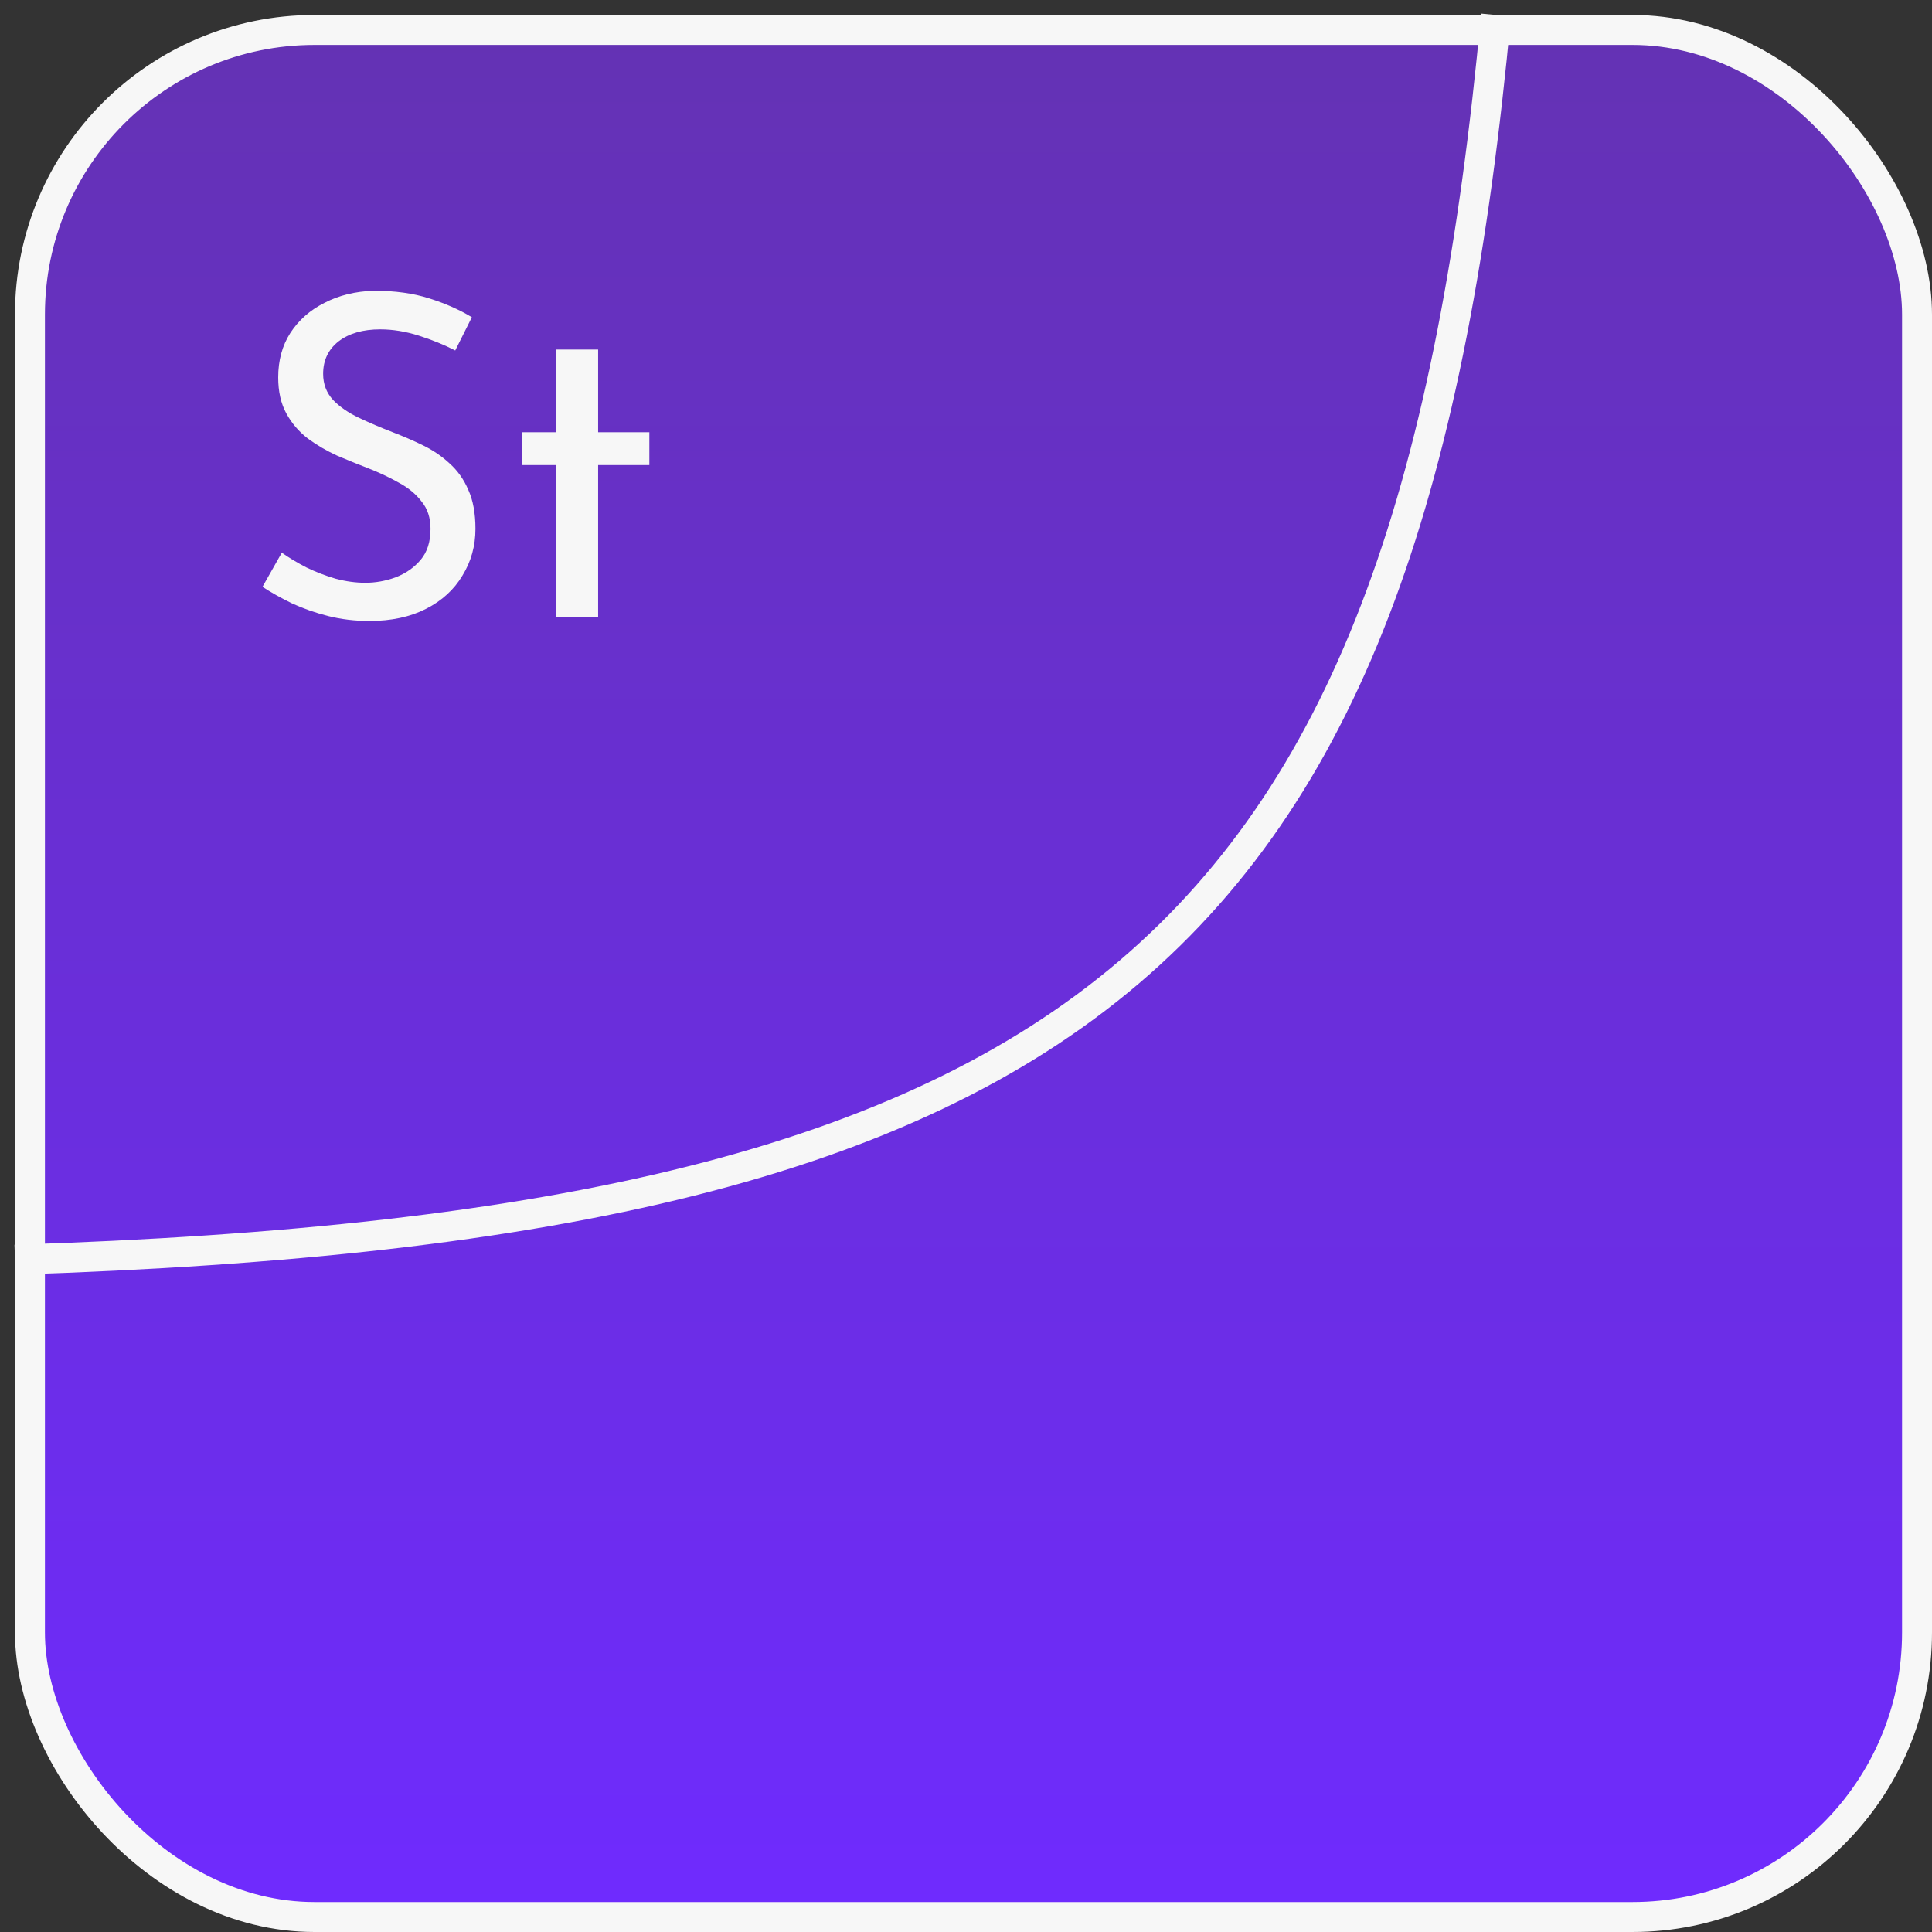 <svg width="129" height="129" viewBox="0 0 129 129" fill="none" xmlns="http://www.w3.org/2000/svg">
<rect x="0" y="0" width="129" height="129" fill="#333333" stroke="none"/>
<rect x="2" y="2" width="126" height="126" rx="19" fill="url(#paint0_linear_5_20)" stroke="#F7F7F7" stroke-width="2"/>
<path d="M99.889 1C94.143 62.914 73.271 81.81 1 84.111" stroke="#F7F7F7" stroke-width="2"/>
<path d="M30.396 23.402C29.656 23.022 28.846 22.692 27.966 22.412C27.086 22.132 26.226 21.992 25.386 21.992C24.226 21.992 23.296 22.262 22.596 22.802C21.916 23.342 21.576 24.062 21.576 24.962C21.576 25.642 21.796 26.222 22.236 26.702C22.676 27.162 23.256 27.562 23.976 27.902C24.696 28.242 25.446 28.562 26.226 28.862C26.906 29.122 27.576 29.412 28.236 29.732C28.896 30.052 29.486 30.452 30.006 30.932C30.546 31.412 30.966 32.002 31.266 32.702C31.586 33.402 31.746 34.272 31.746 35.312C31.746 36.452 31.456 37.492 30.876 38.432C30.316 39.372 29.506 40.112 28.446 40.652C27.386 41.192 26.126 41.462 24.666 41.462C23.706 41.462 22.786 41.352 21.906 41.132C21.046 40.912 20.246 40.632 19.506 40.292C18.766 39.932 18.106 39.562 17.526 39.182L18.816 36.902C19.296 37.242 19.846 37.572 20.466 37.892C21.086 38.192 21.736 38.442 22.416 38.642C23.096 38.822 23.756 38.912 24.396 38.912C25.076 38.912 25.746 38.792 26.406 38.552C27.086 38.292 27.646 37.902 28.086 37.382C28.526 36.862 28.746 36.172 28.746 35.312C28.746 34.572 28.546 33.962 28.146 33.482C27.766 32.982 27.256 32.562 26.616 32.222C25.976 31.862 25.296 31.542 24.576 31.262C23.896 31.002 23.206 30.722 22.506 30.422C21.806 30.102 21.156 29.722 20.556 29.282C19.956 28.822 19.476 28.262 19.116 27.602C18.756 26.942 18.576 26.142 18.576 25.202C18.576 24.062 18.846 23.072 19.386 22.232C19.946 21.372 20.706 20.702 21.666 20.222C22.626 19.722 23.726 19.452 24.966 19.412C26.366 19.412 27.596 19.582 28.656 19.922C29.736 20.262 30.686 20.682 31.506 21.182L30.396 23.402ZM37.147 23.342H39.937V28.862H43.357V31.052H39.937V41.222H37.147V31.052H34.867V28.862H37.147V23.342Z" fill="#F7F7F7"/>
<defs>
<linearGradient id="paint0_linear_5_20" x1="65" y1="1" x2="65" y2="129" gradientUnits="userSpaceOnUse">
<stop stop-color="#6432B3"/>
<stop offset="1" stop-color="#6F2BFF"/>
</linearGradient>
</defs>
</svg>
